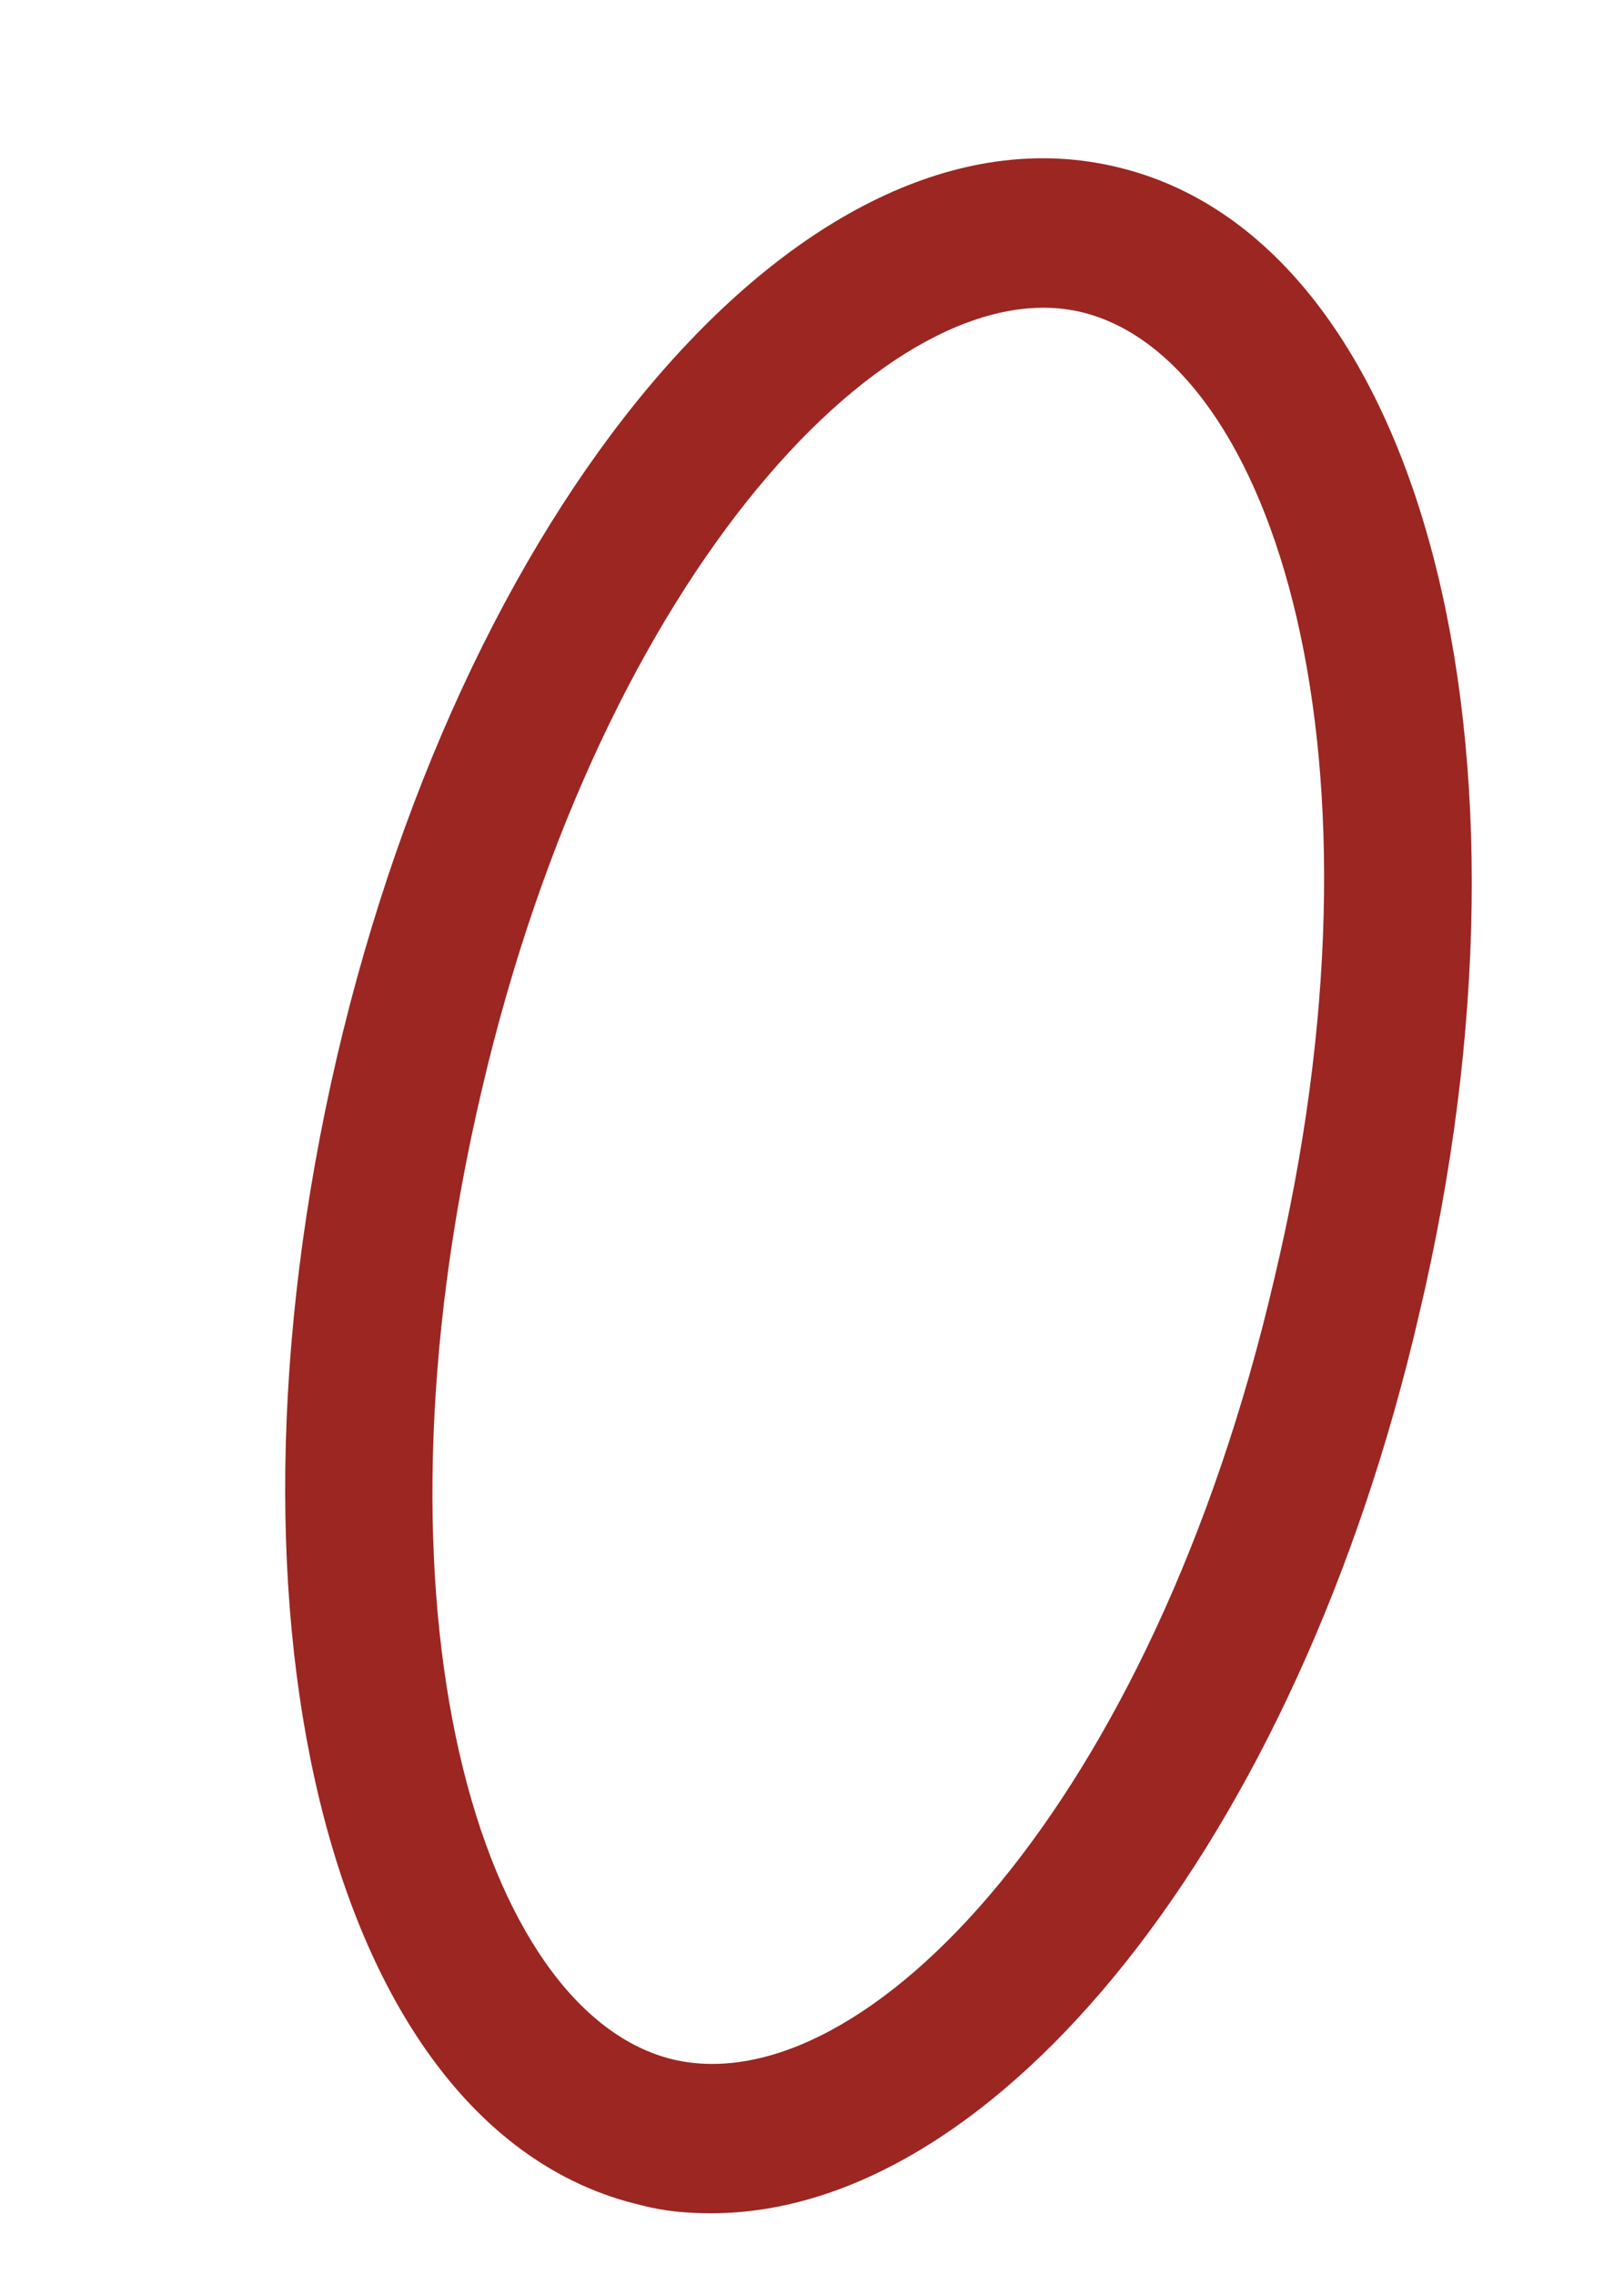 <svg width="5" height="7" viewBox="0 0 5 7" fill="none" xmlns="http://www.w3.org/2000/svg">
<path d="M3.922 3.94C4.307 2.334 3.922 1.106 3.332 0.961C2.755 0.82 1.858 1.749 1.483 3.355C1.105 4.965 1.483 6.196 2.073 6.337C2.664 6.475 3.547 5.549 3.922 3.94ZM1.969 6.784C1.03 6.561 0.629 5.011 1.037 3.254C1.447 1.496 2.504 0.285 3.443 0.515C4.372 0.738 4.786 2.288 4.369 4.045C3.994 5.664 3.068 6.81 2.191 6.81C2.113 6.81 2.044 6.804 1.969 6.784Z" fill="#9C2622"/>
</svg>
